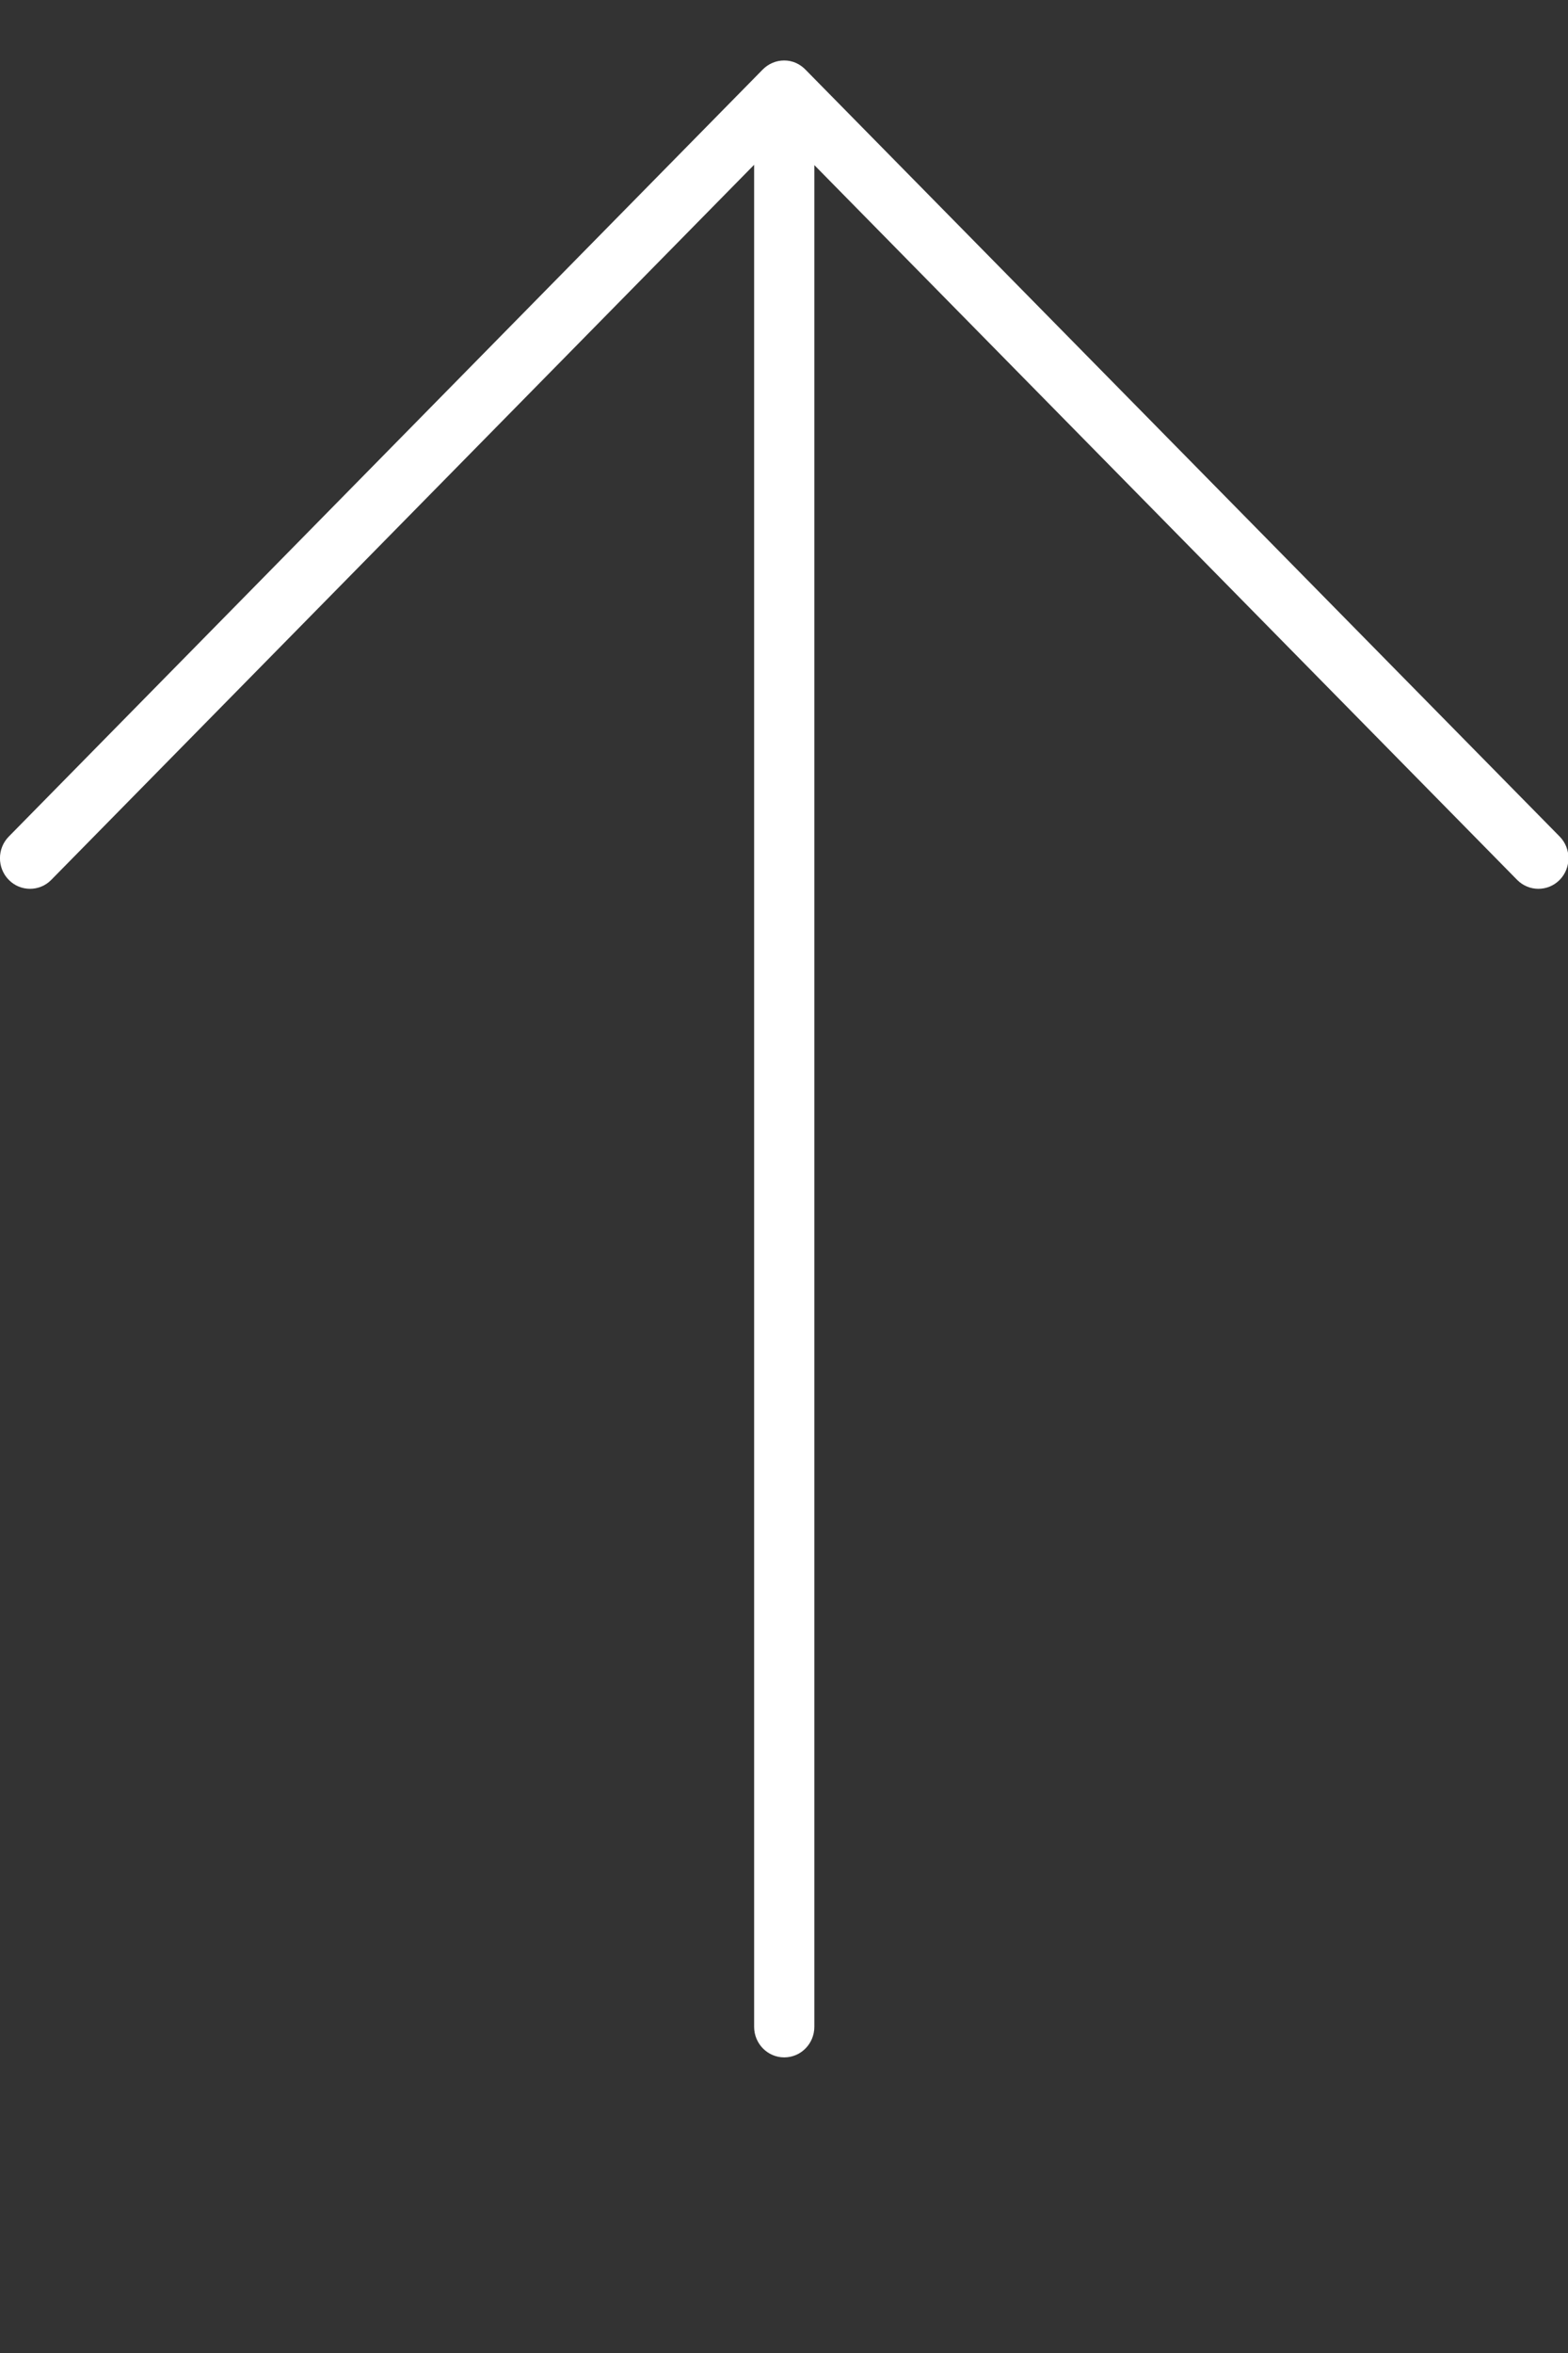 <svg 
 xmlns="http://www.w3.org/2000/svg"
 xmlns:xlink="http://www.w3.org/1999/xlink"
 width="20px" height="30px" viewBox="0 0 20 30">
<rect x="0" y="0" width="20" height="30" fill="#333333" stroke="none"/>
<path fill-rule="evenodd"  fill="rgb(255, 255, 255)"
 d="M19.894,11.218 C19.744,11.370 19.501,11.370 19.351,11.218 L10.387,2.105 L10.387,25.841 C10.387,26.057 10.215,26.231 10.003,26.231 C9.791,26.231 9.619,26.057 9.619,25.841 L9.619,2.101 L0.654,11.218 C0.505,11.370 0.261,11.370 0.112,11.218 C-0.038,11.066 -0.038,10.818 0.112,10.666 L9.730,0.885 C9.802,0.813 9.899,0.771 10.001,0.771 C10.002,0.771 10.002,0.772 10.002,0.772 C10.003,0.772 10.003,0.771 10.003,0.771 C10.111,0.771 10.206,0.817 10.276,0.890 L19.894,10.666 C20.043,10.818 20.043,11.066 19.894,11.218 Z"/>
</svg>